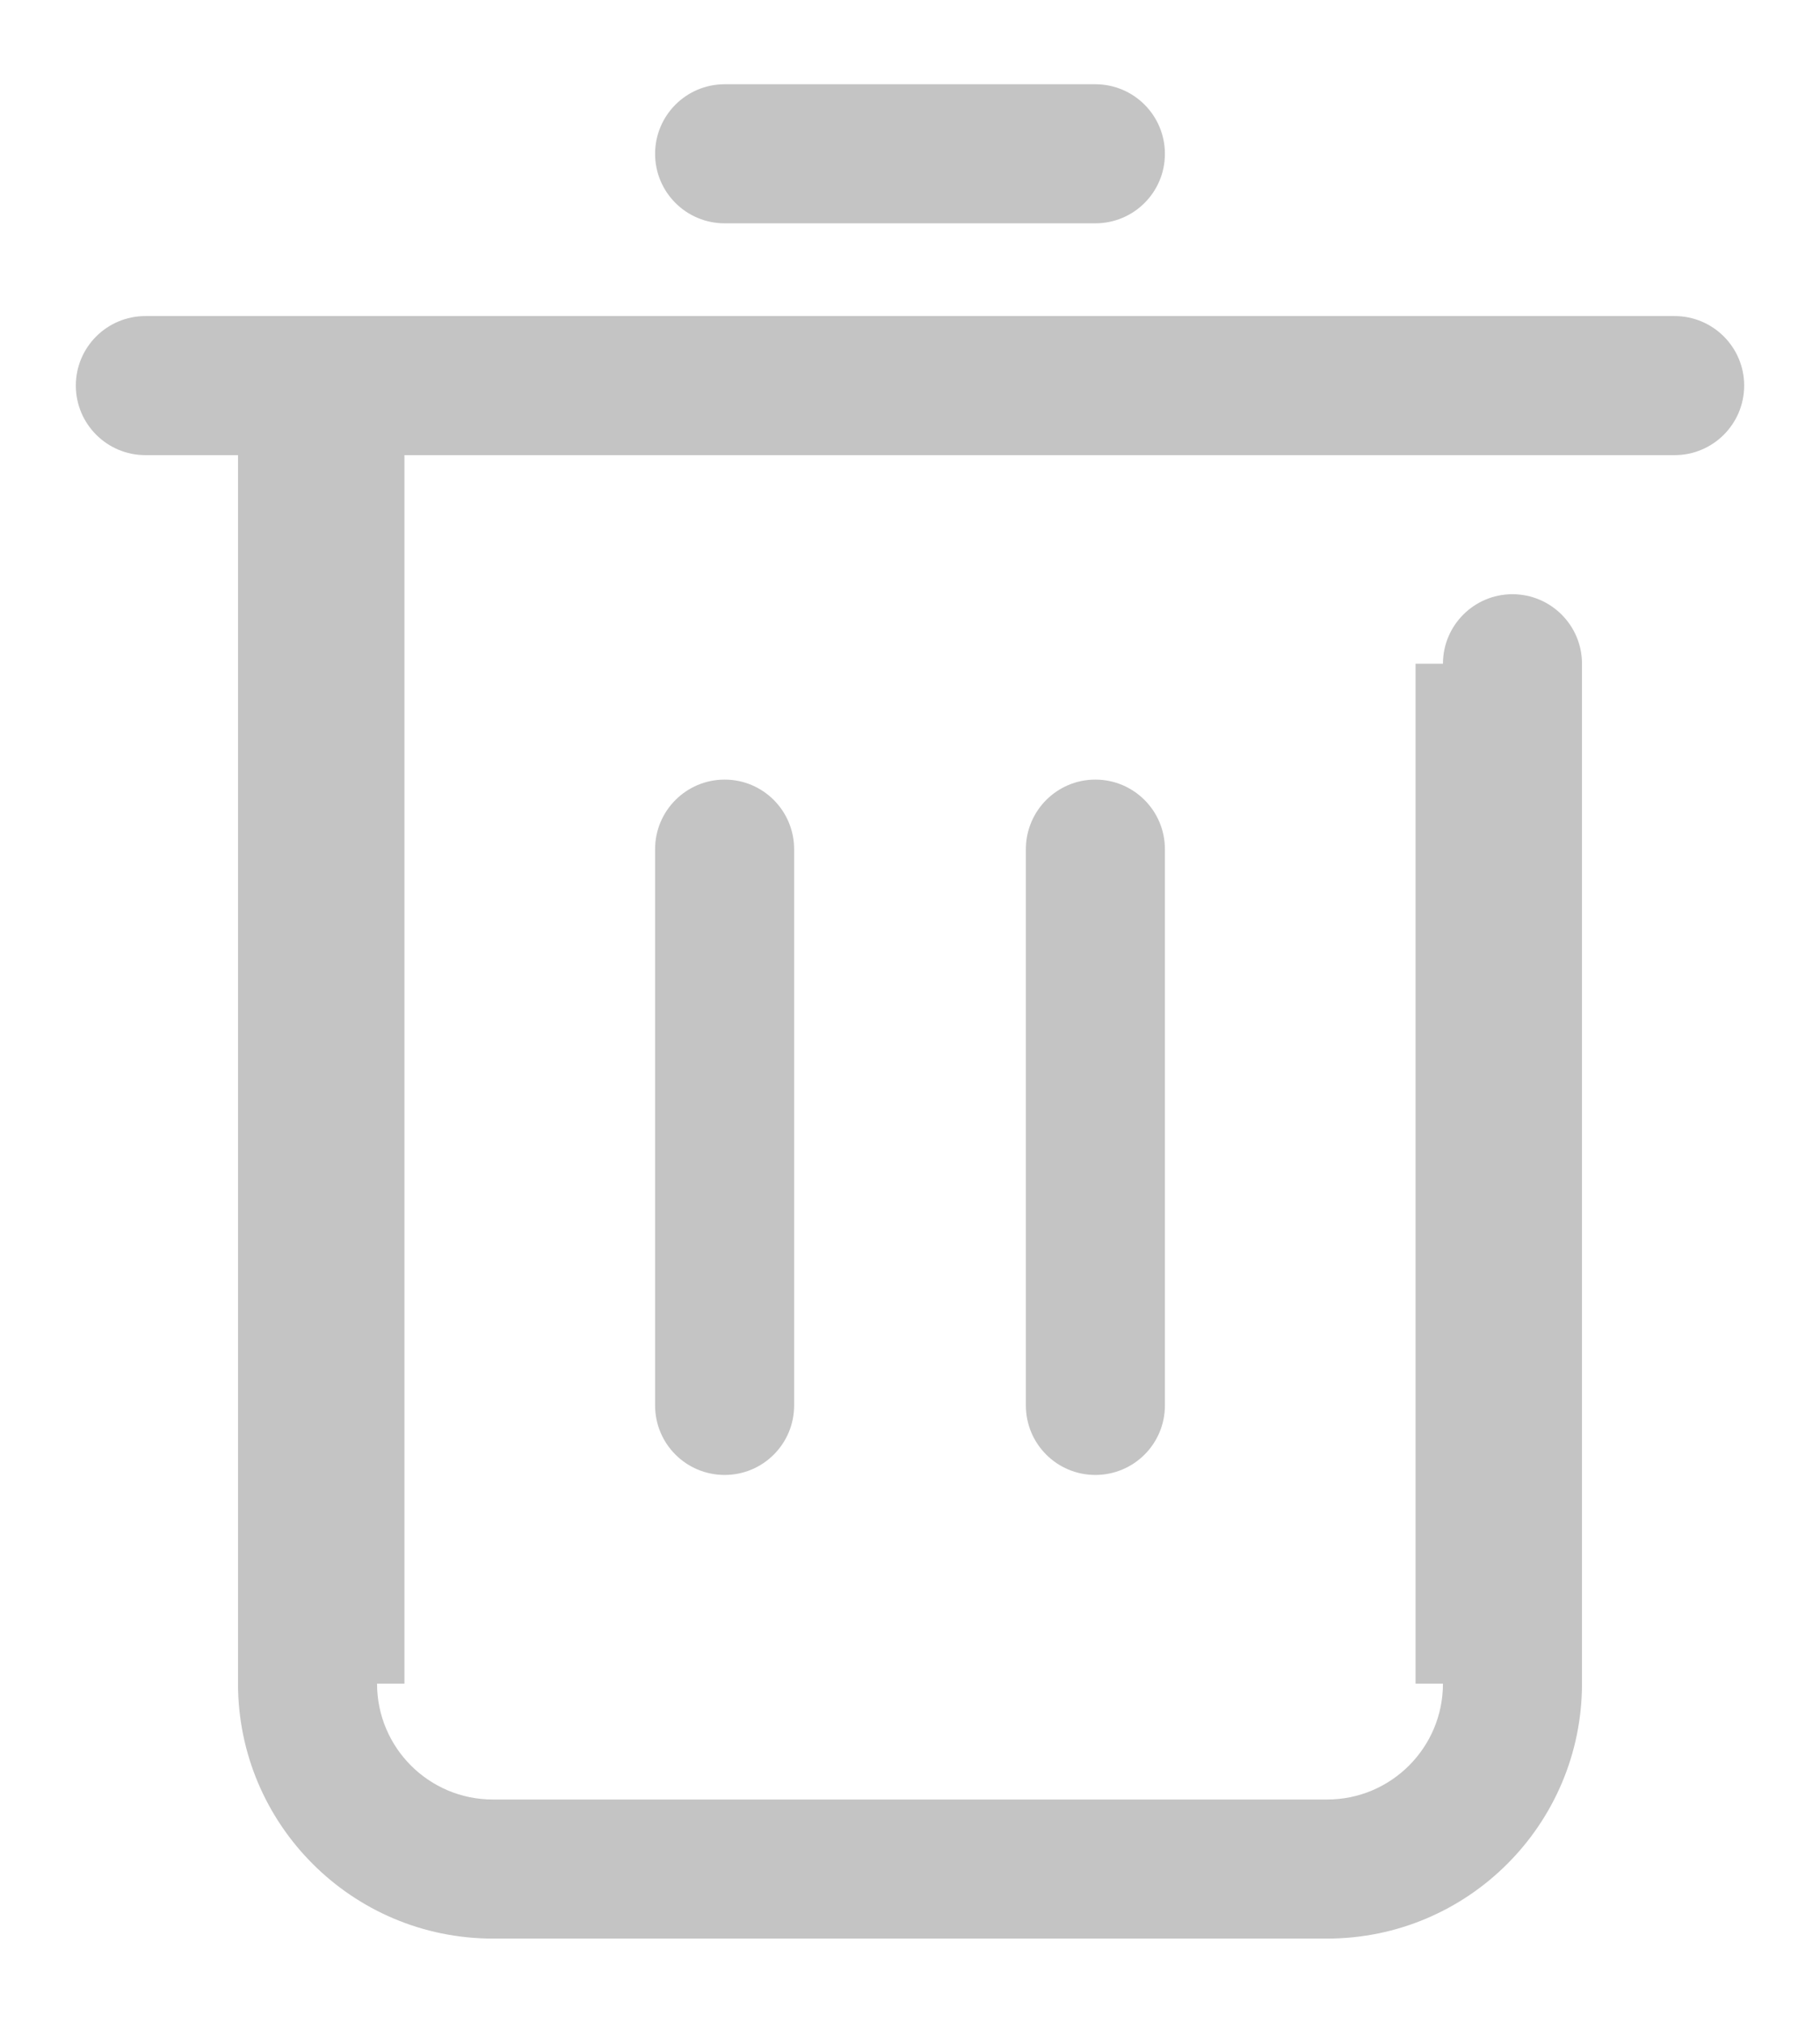﻿<?xml version="1.0" encoding="utf-8"?>
<svg version="1.1" xmlns:xlink="http://www.w3.org/1999/xlink" width="18px" height="20px" xmlns="http://www.w3.org/2000/svg">
  <g transform="matrix(1 0 0 1 -2630 -298 )">
    <path d="M 2.354 16.646  L 2.354 4.5  L 1.438 4.5  C 1.058 4.5  0.75 4.192  0.75 3.812  C 0.75 3.433  1.058 3.125  1.438 3.125  L 16.562 3.125  C 16.942 3.125  17.25 3.433  17.25 3.812  C 17.25 4.192  16.942 4.5  16.562 4.5  L 4 4.5  L 4 16.646  C 3.729 16.646  3.729 16.646  3.729 16.646  C 3.729 17.279  4.242 17.792  4.875 17.792  L 13.125 17.792  C 13.758 17.792  14.271 17.279  14.271 16.646  C 14.271 16.646  14.271 16.646  14 16.646  L 14 6.562  C 14.271 6.562  14.271 6.562  14.271 6.562  C 14.271 6.183  14.579 5.875  14.958 5.875  C 15.338 5.875  15.646 6.183  15.646 6.562  L 15.646 16.646  C 15.646 18.038  14.517 19.167  13.125 19.167  L 4.875 19.167  C 3.483 19.167  2.354 18.038  2.354 16.646  Z M 10.833 2.208  L 7.167 2.208  C 6.787 2.208  6.479 1.901  6.479 1.521  C 6.479 1.141  6.787 0.833  7.167 0.833  L 10.833 0.833  C 11.213 0.833  11.521 1.141  11.521 1.521  C 11.521 1.901  11.213 2.208  10.833 2.208  Z M 6.479 13.896  L 6.479 8.396  C 6.479 8.016  6.787 7.708  7.167 7.708  C 7.546 7.708  7.854 8.016  7.854 8.396  L 7.854 13.896  C 7.854 14.276  7.546 14.583  7.167 14.583  C 6.787 14.583  6.479 14.276  6.479 13.896  Z M 10.146 13.896  L 10.146 8.396  C 10.146 8.016  10.454 7.708  10.833 7.708  C 11.213 7.708  11.521 8.016  11.521 8.396  L 11.521 13.896  C 11.521 14.276  11.213 14.583  10.833 14.583  C 10.454 14.583  10.146 14.276  10.146 13.896  Z " fill-rule="nonzero" fill="#8a8a8a" stroke="none" fill-opacity="0.498" transform="matrix(1 0 0 1 2630 298 )" />
  </g>
</svg>